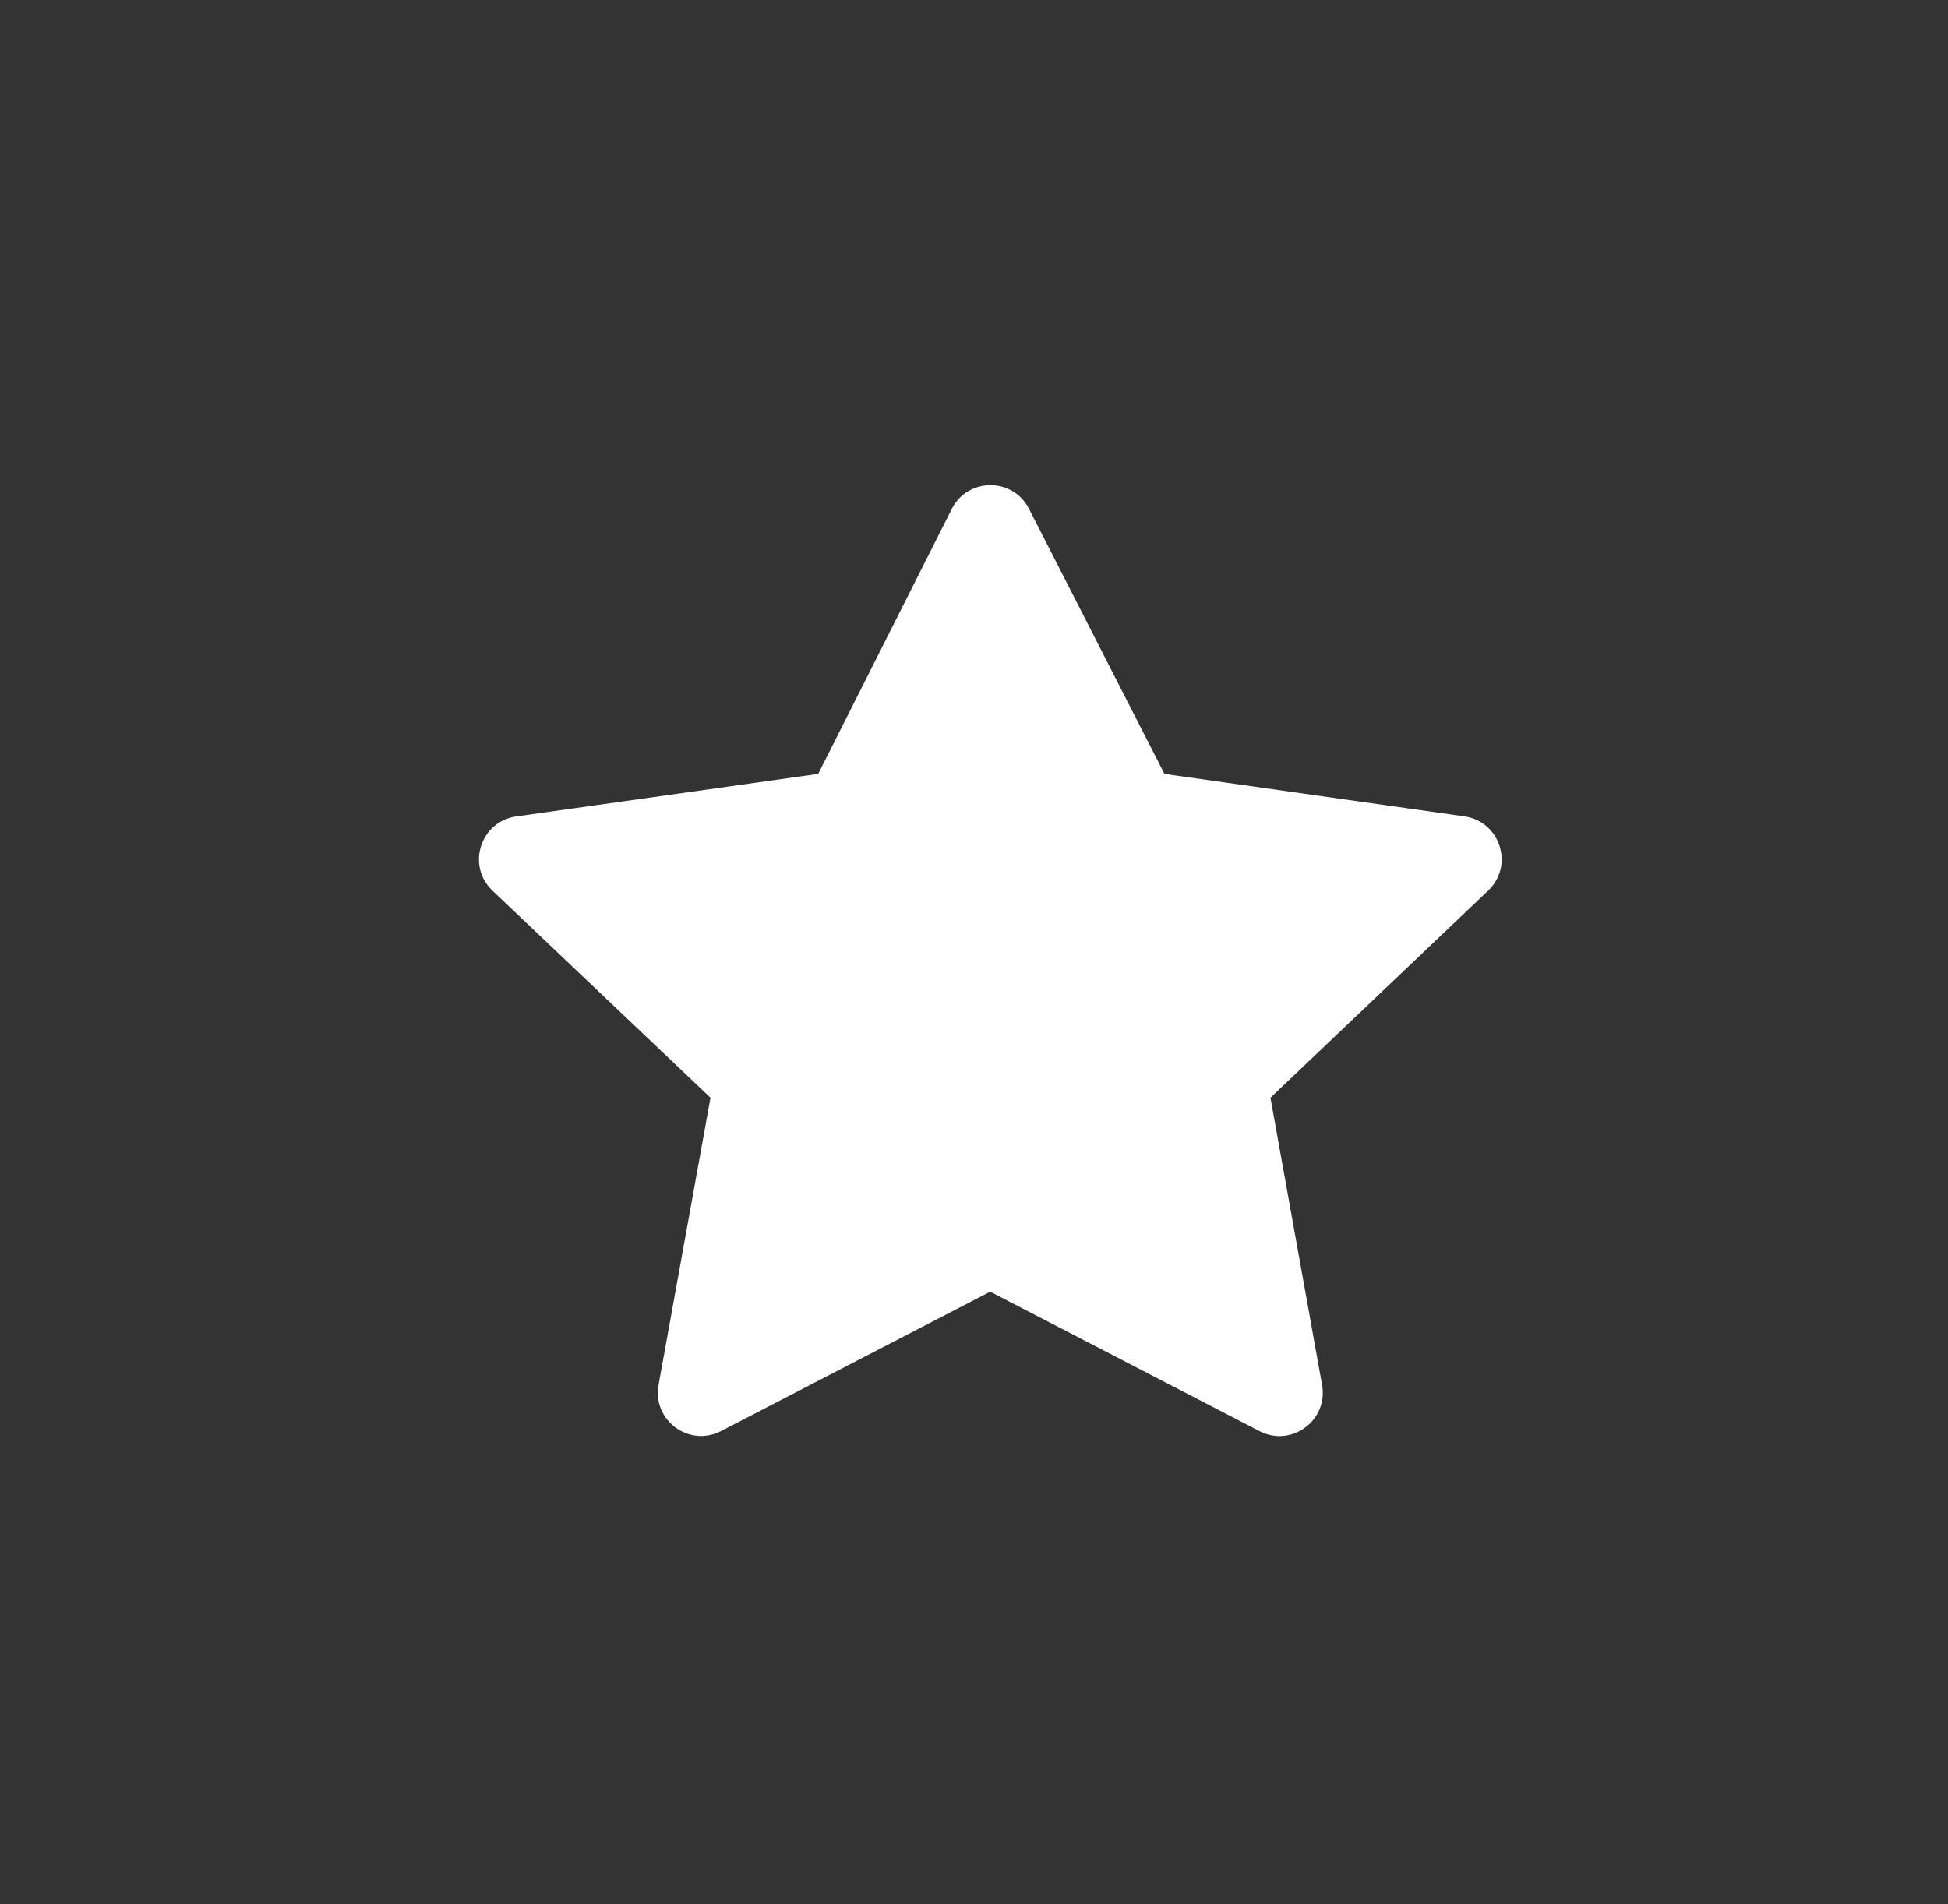 <svg width="45" height="44" viewBox="0 0 45 44" fill="none" xmlns="http://www.w3.org/2000/svg">
<rect x="0" y="0" width="45" height="44" fill="#333333" stroke="none"/>
<path d="M23.77 11.755C23.398 11.026 22.355 11.029 21.987 11.759L18.901 17.881L11.926 18.863C11.097 18.98 10.77 20.002 11.377 20.579L16.413 25.363L15.213 31.998C15.065 32.815 15.919 33.446 16.657 33.064L22.874 29.844L29.096 33.066C29.833 33.448 30.687 32.818 30.541 32.001L29.348 25.363L34.378 20.577C34.983 20.001 34.657 18.98 33.829 18.862L26.899 17.881L23.77 11.755Z" fill="white"/>
</svg>
